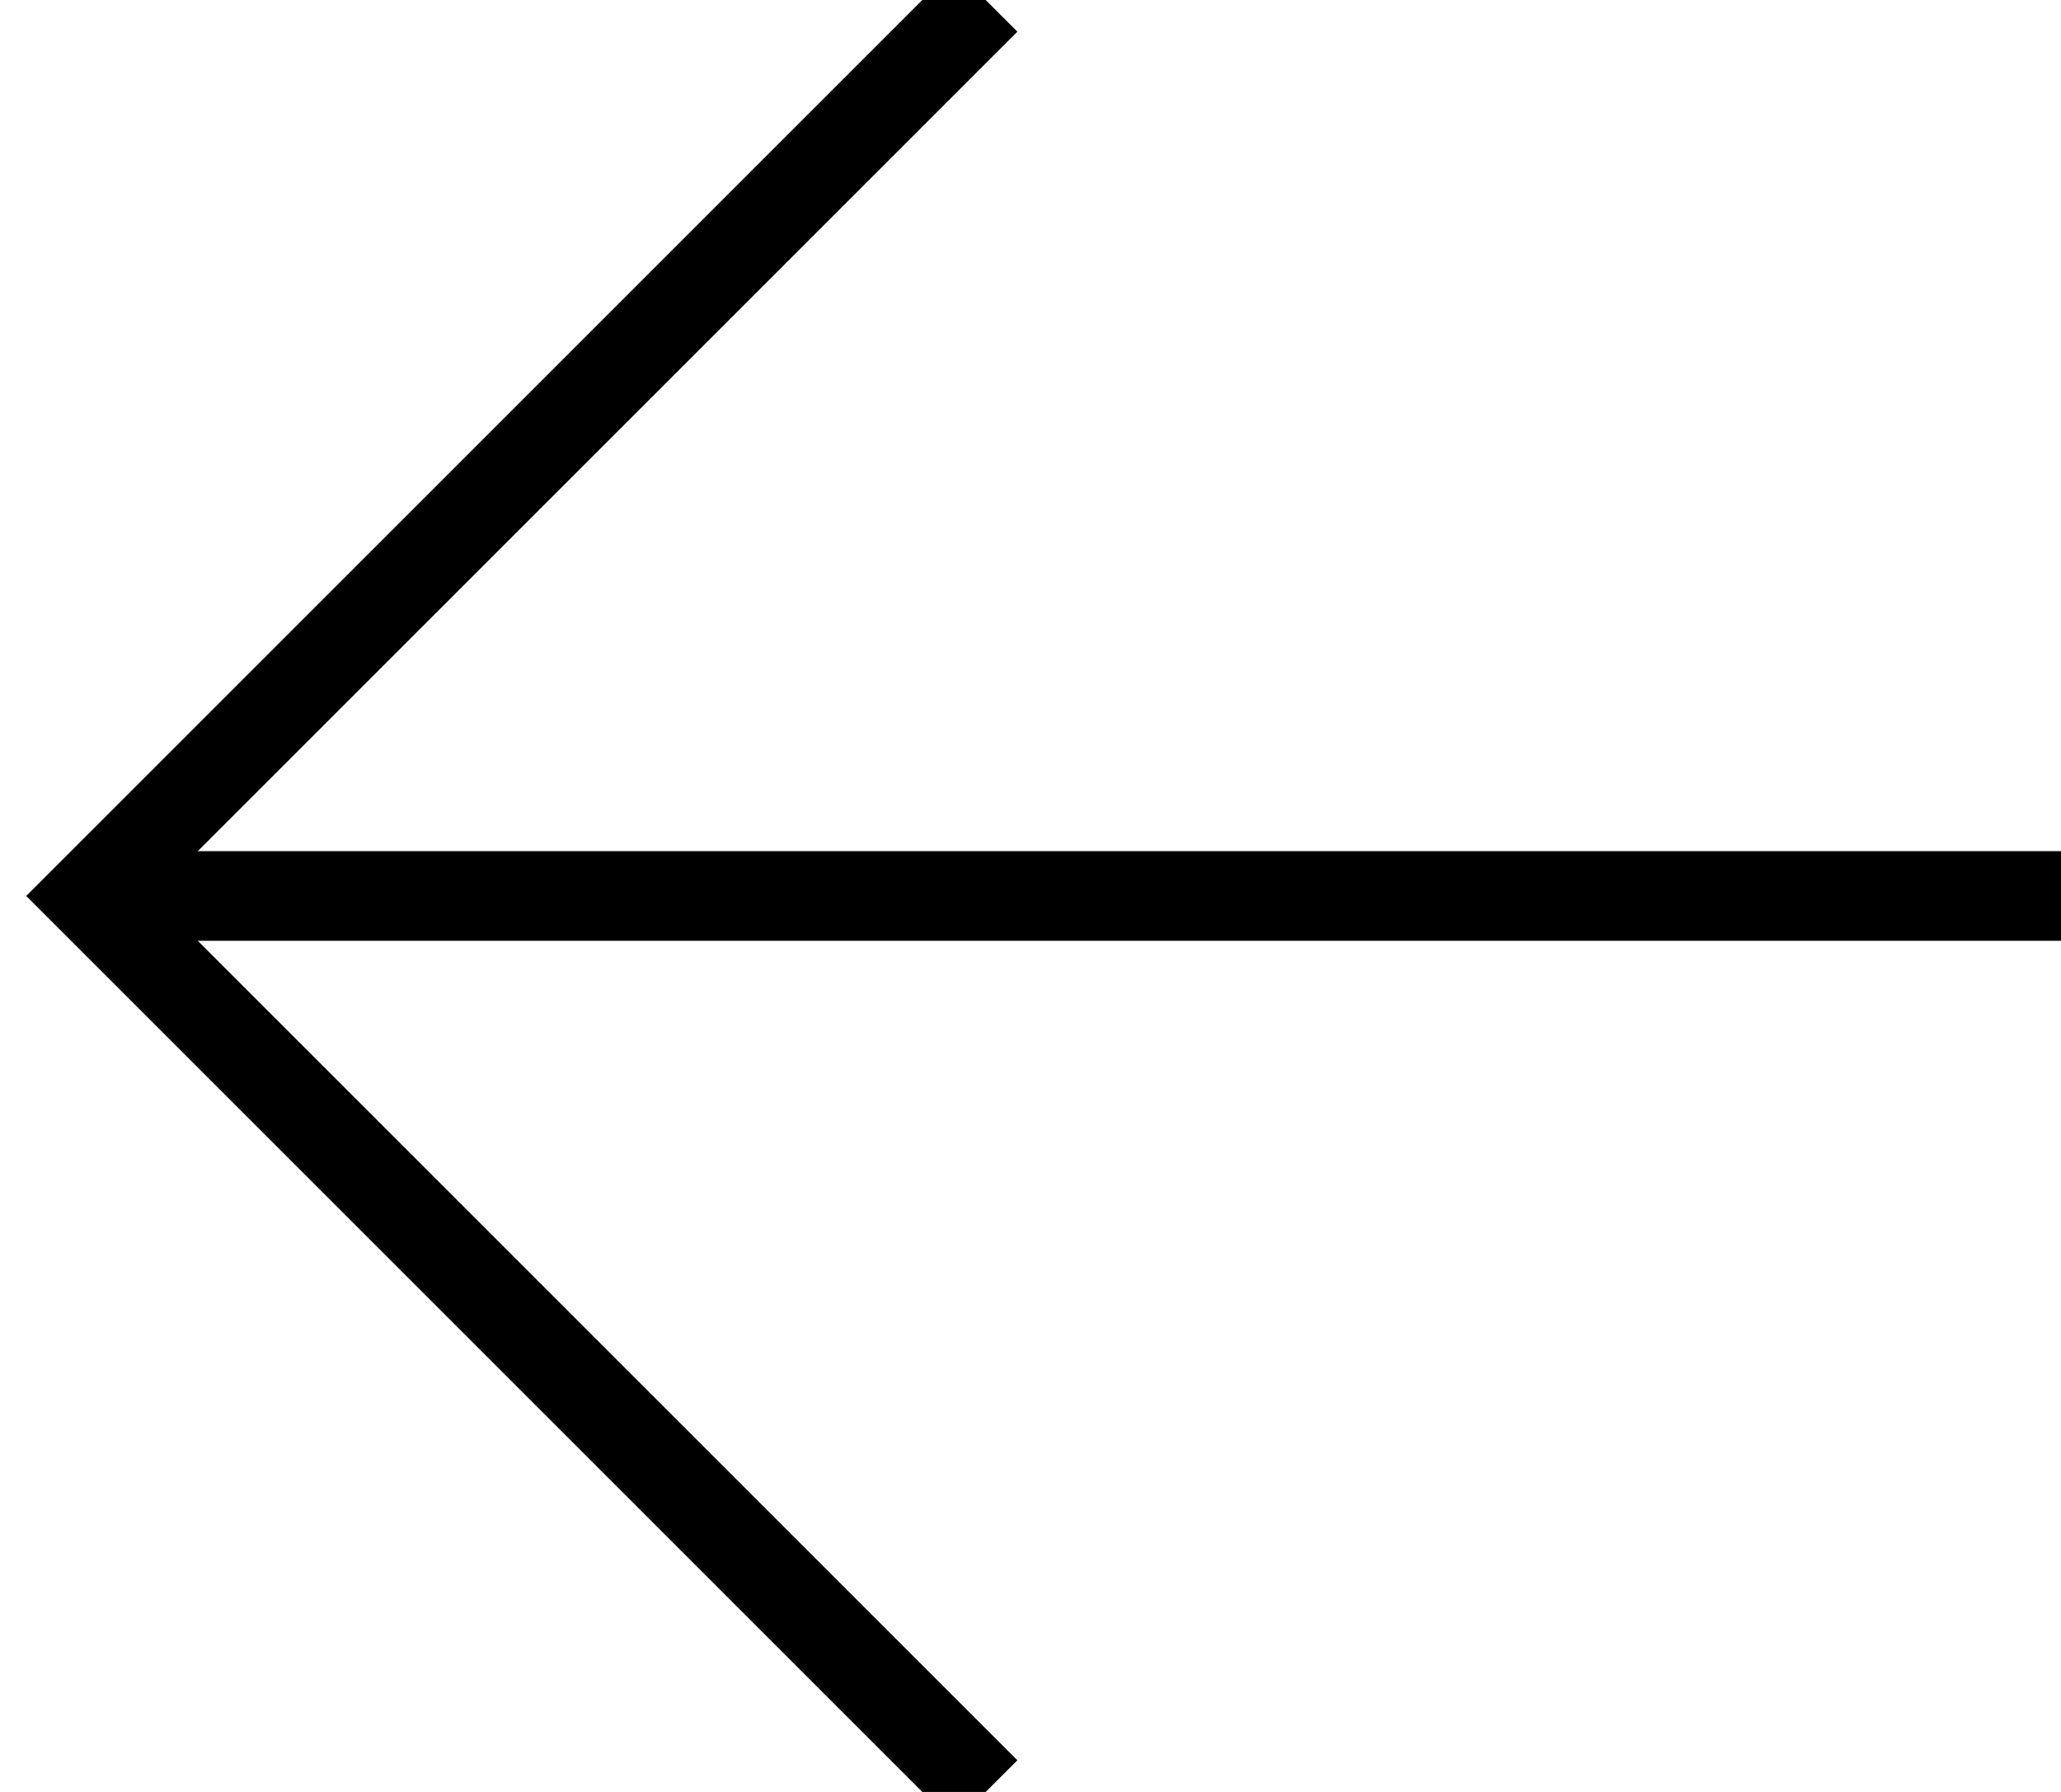 
<svg width="23px" height="20px" viewBox="0 0 23 20" version="1.1" xmlns="http://www.w3.org/2000/svg" xmlns:xlink="http://www.w3.org/1999/xlink">
    <!-- Generator: Sketch 50.2 (55047) - http://www.bohemiancoding.com/sketch -->
    <desc>Created with Sketch.</desc>
    <defs></defs>
    <g id="Symbols" stroke="none" stroke-width="1" fill="none" fill-rule="evenodd">
        <g id="navbar/back" transform="translate(-39, -30)" stroke="#000000">
            <g id="icon/back" transform="translate(40, 30)">
                <path d="M22,10 L0,10 M12,0 L22,10 L12,20" id="Stroke-1" transform="translate(11, 10) scale(-1, 1) translate(-11, -10) "></path>
            </g>
        </g>
    </g>
</svg>